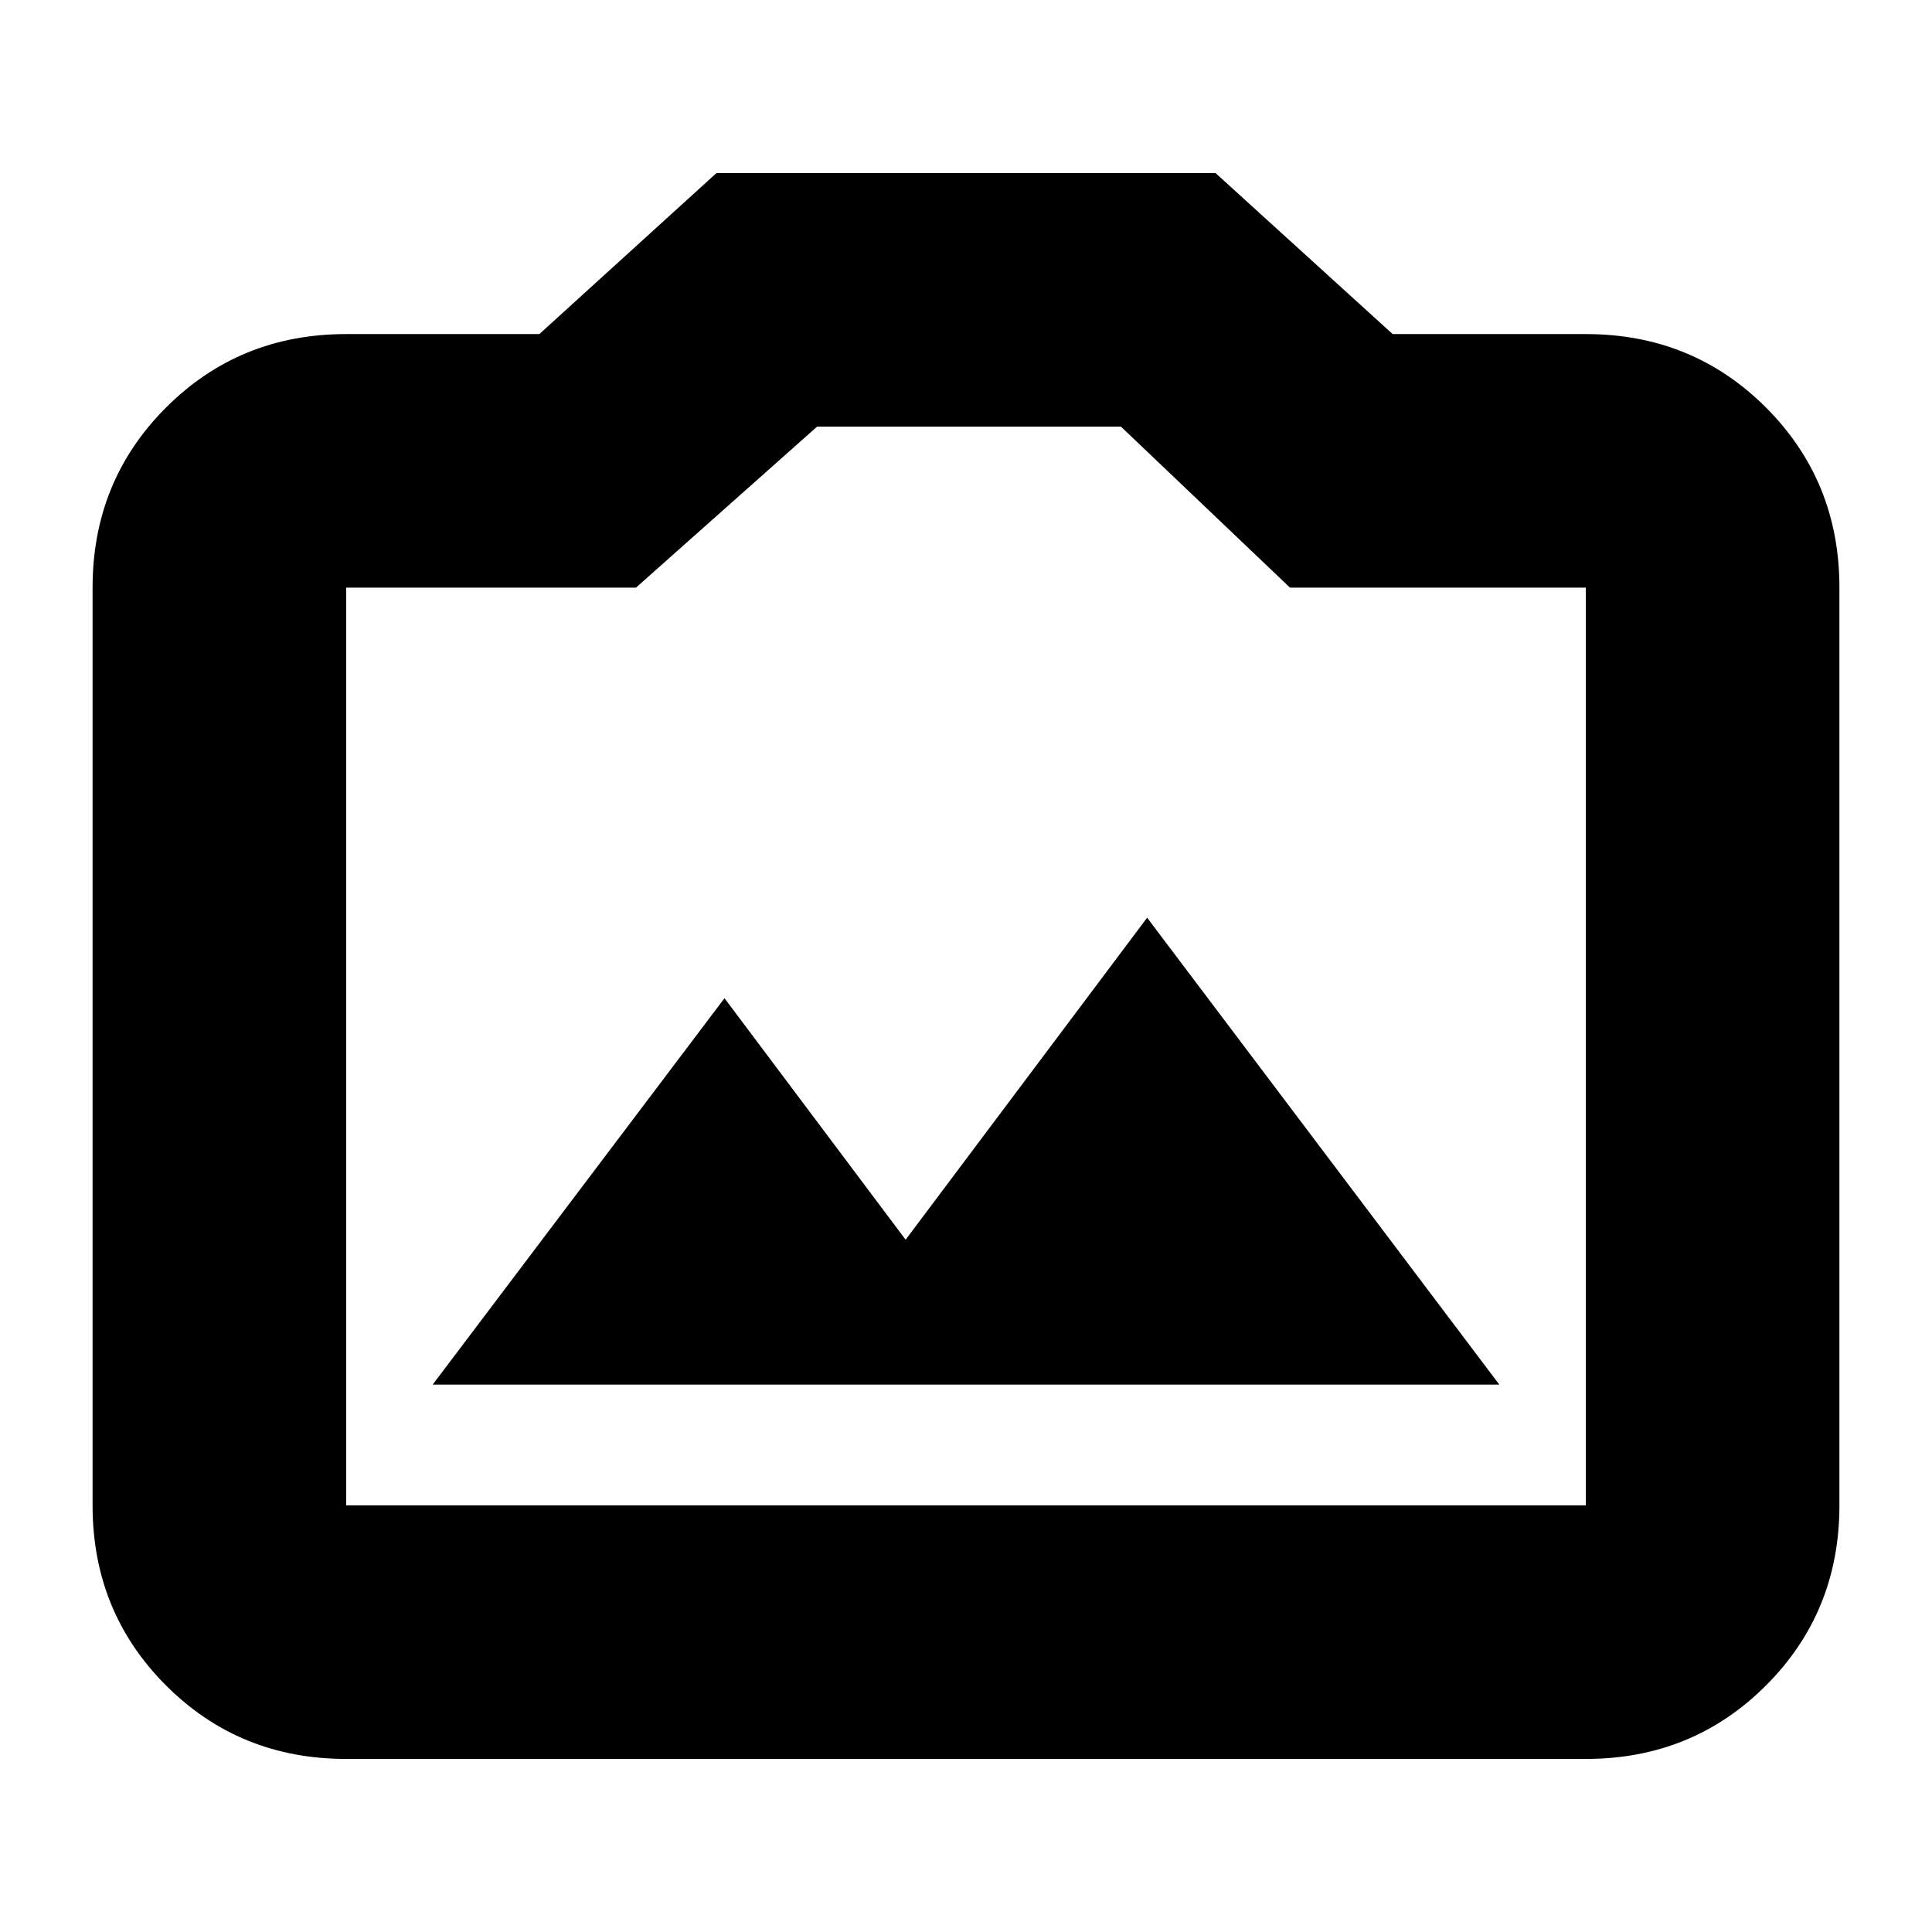 <svg xmlns="http://www.w3.org/2000/svg" height="24" viewBox="0 -960 960 960" width="24"><path d="M215-272h530L570-504 450-344l-90-120-145 192ZM172-86q-53 0-89.5-36.5T46-212v-456q0-53 36.5-89.5T172-794h96l88-80h248l88 80h96q53 0 89.5 36.5T914-668v456q0 53-36.5 89.5T788-86H172Zm0-126h616v-456H641l-84-80H406l-90 80H172v456Zm308-228Z"/></svg>